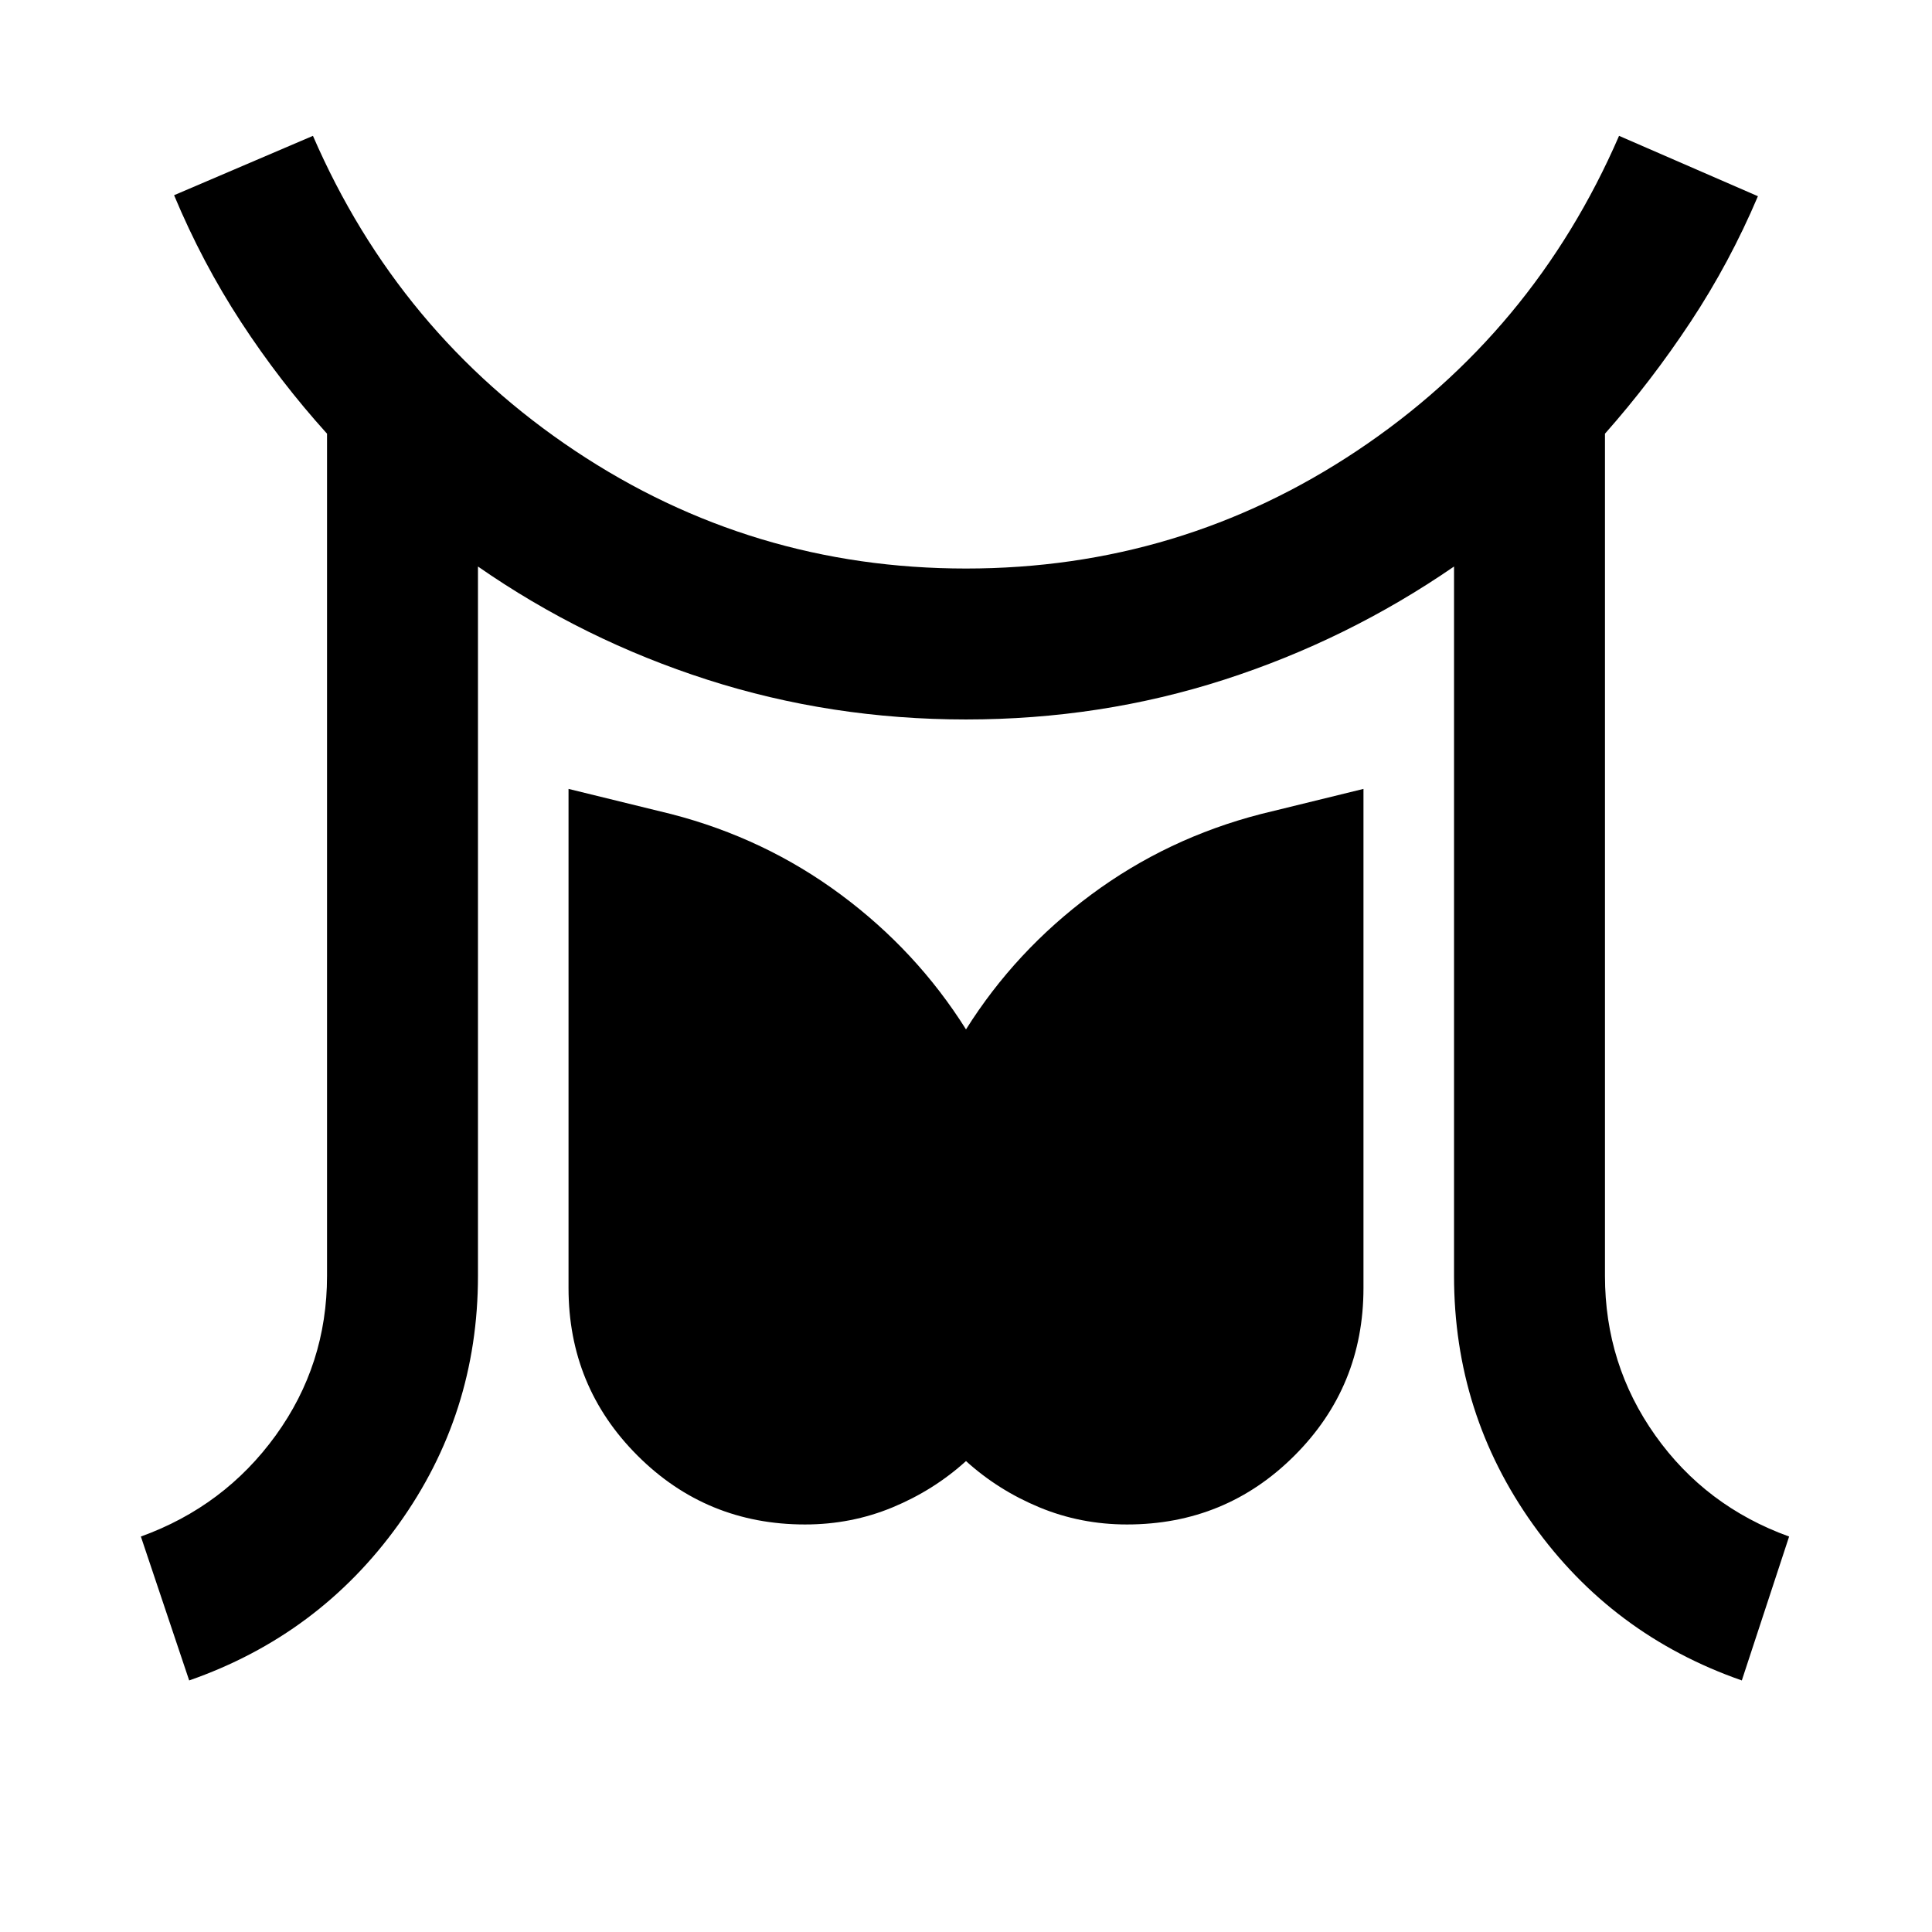 <svg xmlns="http://www.w3.org/2000/svg" height="24" viewBox="0 -960 960 960" width="24"><path d="m94-125-24-71.5q41.5-15 67-50.25T162.5-326v-418.5q-23.5-26-42.75-55.5T86.5-863l69-29.5q42.5 98 130.25 156.5T480-677.5q106.5 0 194.25-58.5T804.5-892.5l69 30q-14 33-33.5 62.5t-42.5 55.5V-326q0 44 25 79.25T889-196.5L865.5-125q-64.5-22.5-103.75-77.5T722.5-326v-352.5q-53 36.5-114.25 56.25T480-602.5q-67 0-128.5-19.75t-114-56.25V-326q0 68.5-39.5 123.5T94-125Zm306-77.5q-49 0-83.25-34.25T282.5-320v-248l51 12.5q46.5 12 84.25 40t62.25 67q24.5-39 62.25-67t84.25-40l51-12.5v248q0 49-34.25 83.25T560-202.5q-23 0-43.5-8.5T480-234q-16 14.5-36.5 23t-43.5 8.5Z"/></svg>